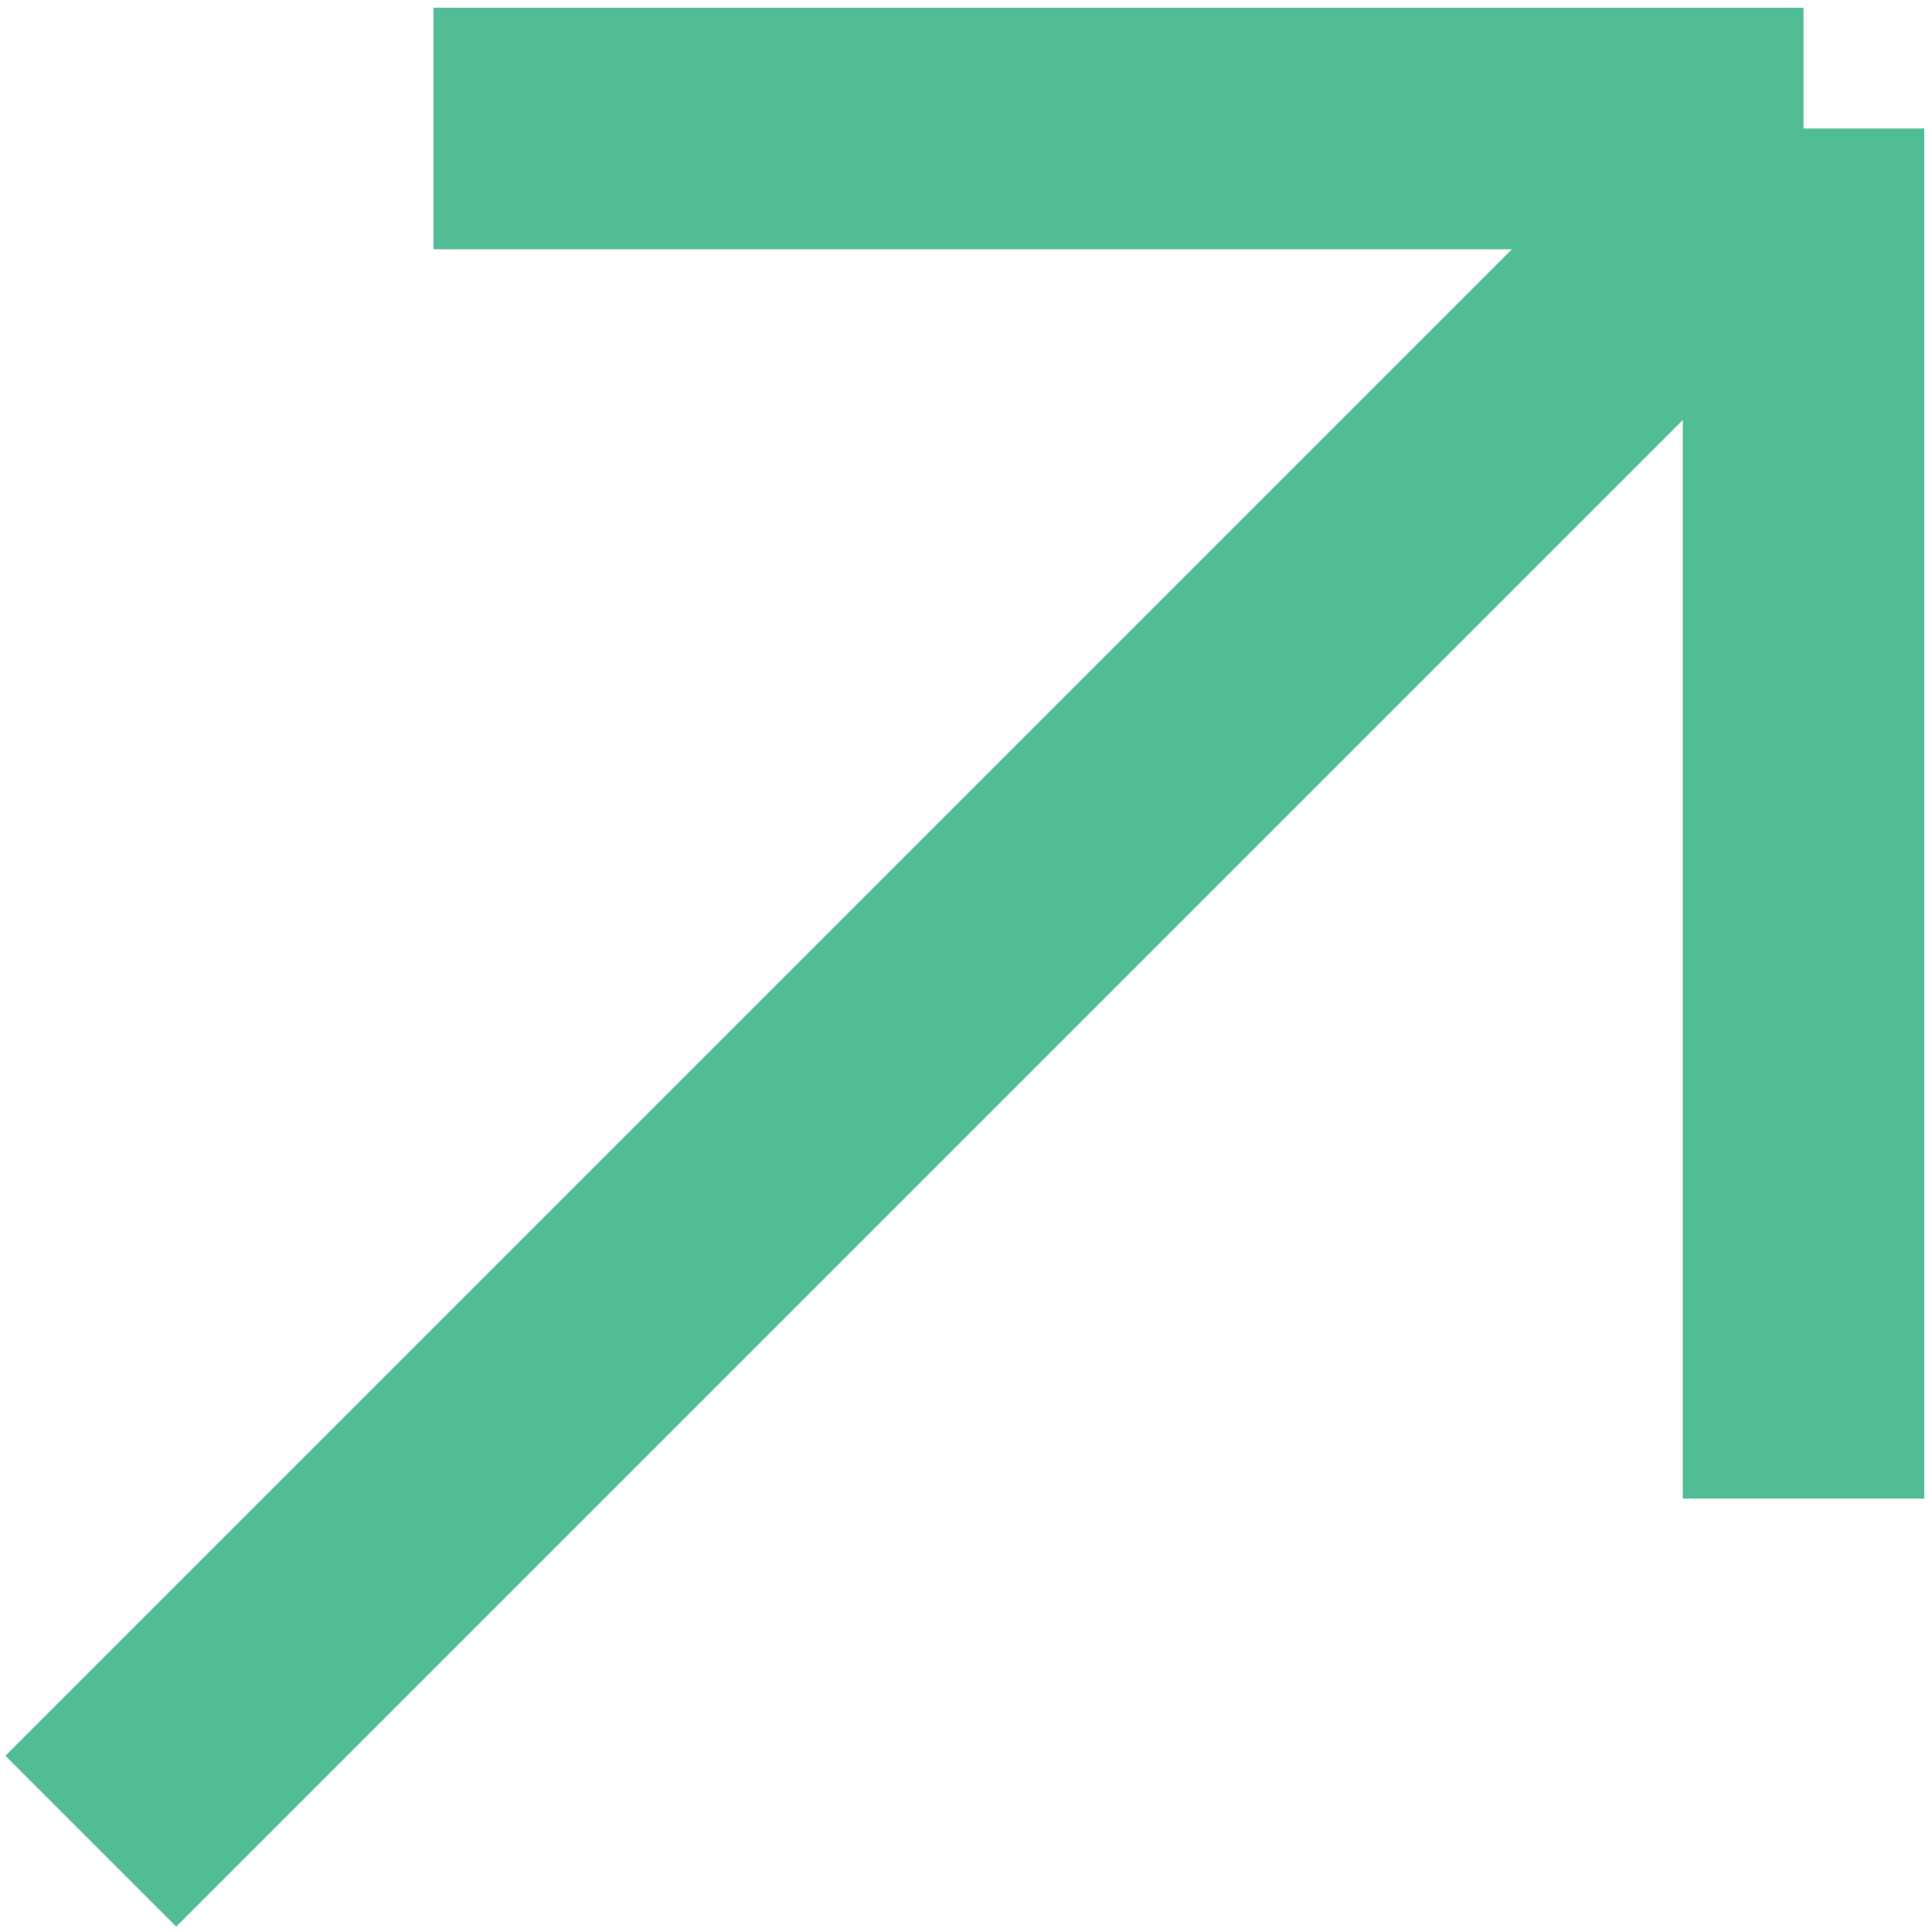 <svg width="12" height="12" viewBox="0 0 12 12" fill="none" xmlns="http://www.w3.org/2000/svg">
<path d="M0.564 11.436L11.202 0.798M11.202 0.798L2.692 0.798M11.202 0.798V9.308" stroke="#52BD95" stroke-width="1.5"/>
</svg>
